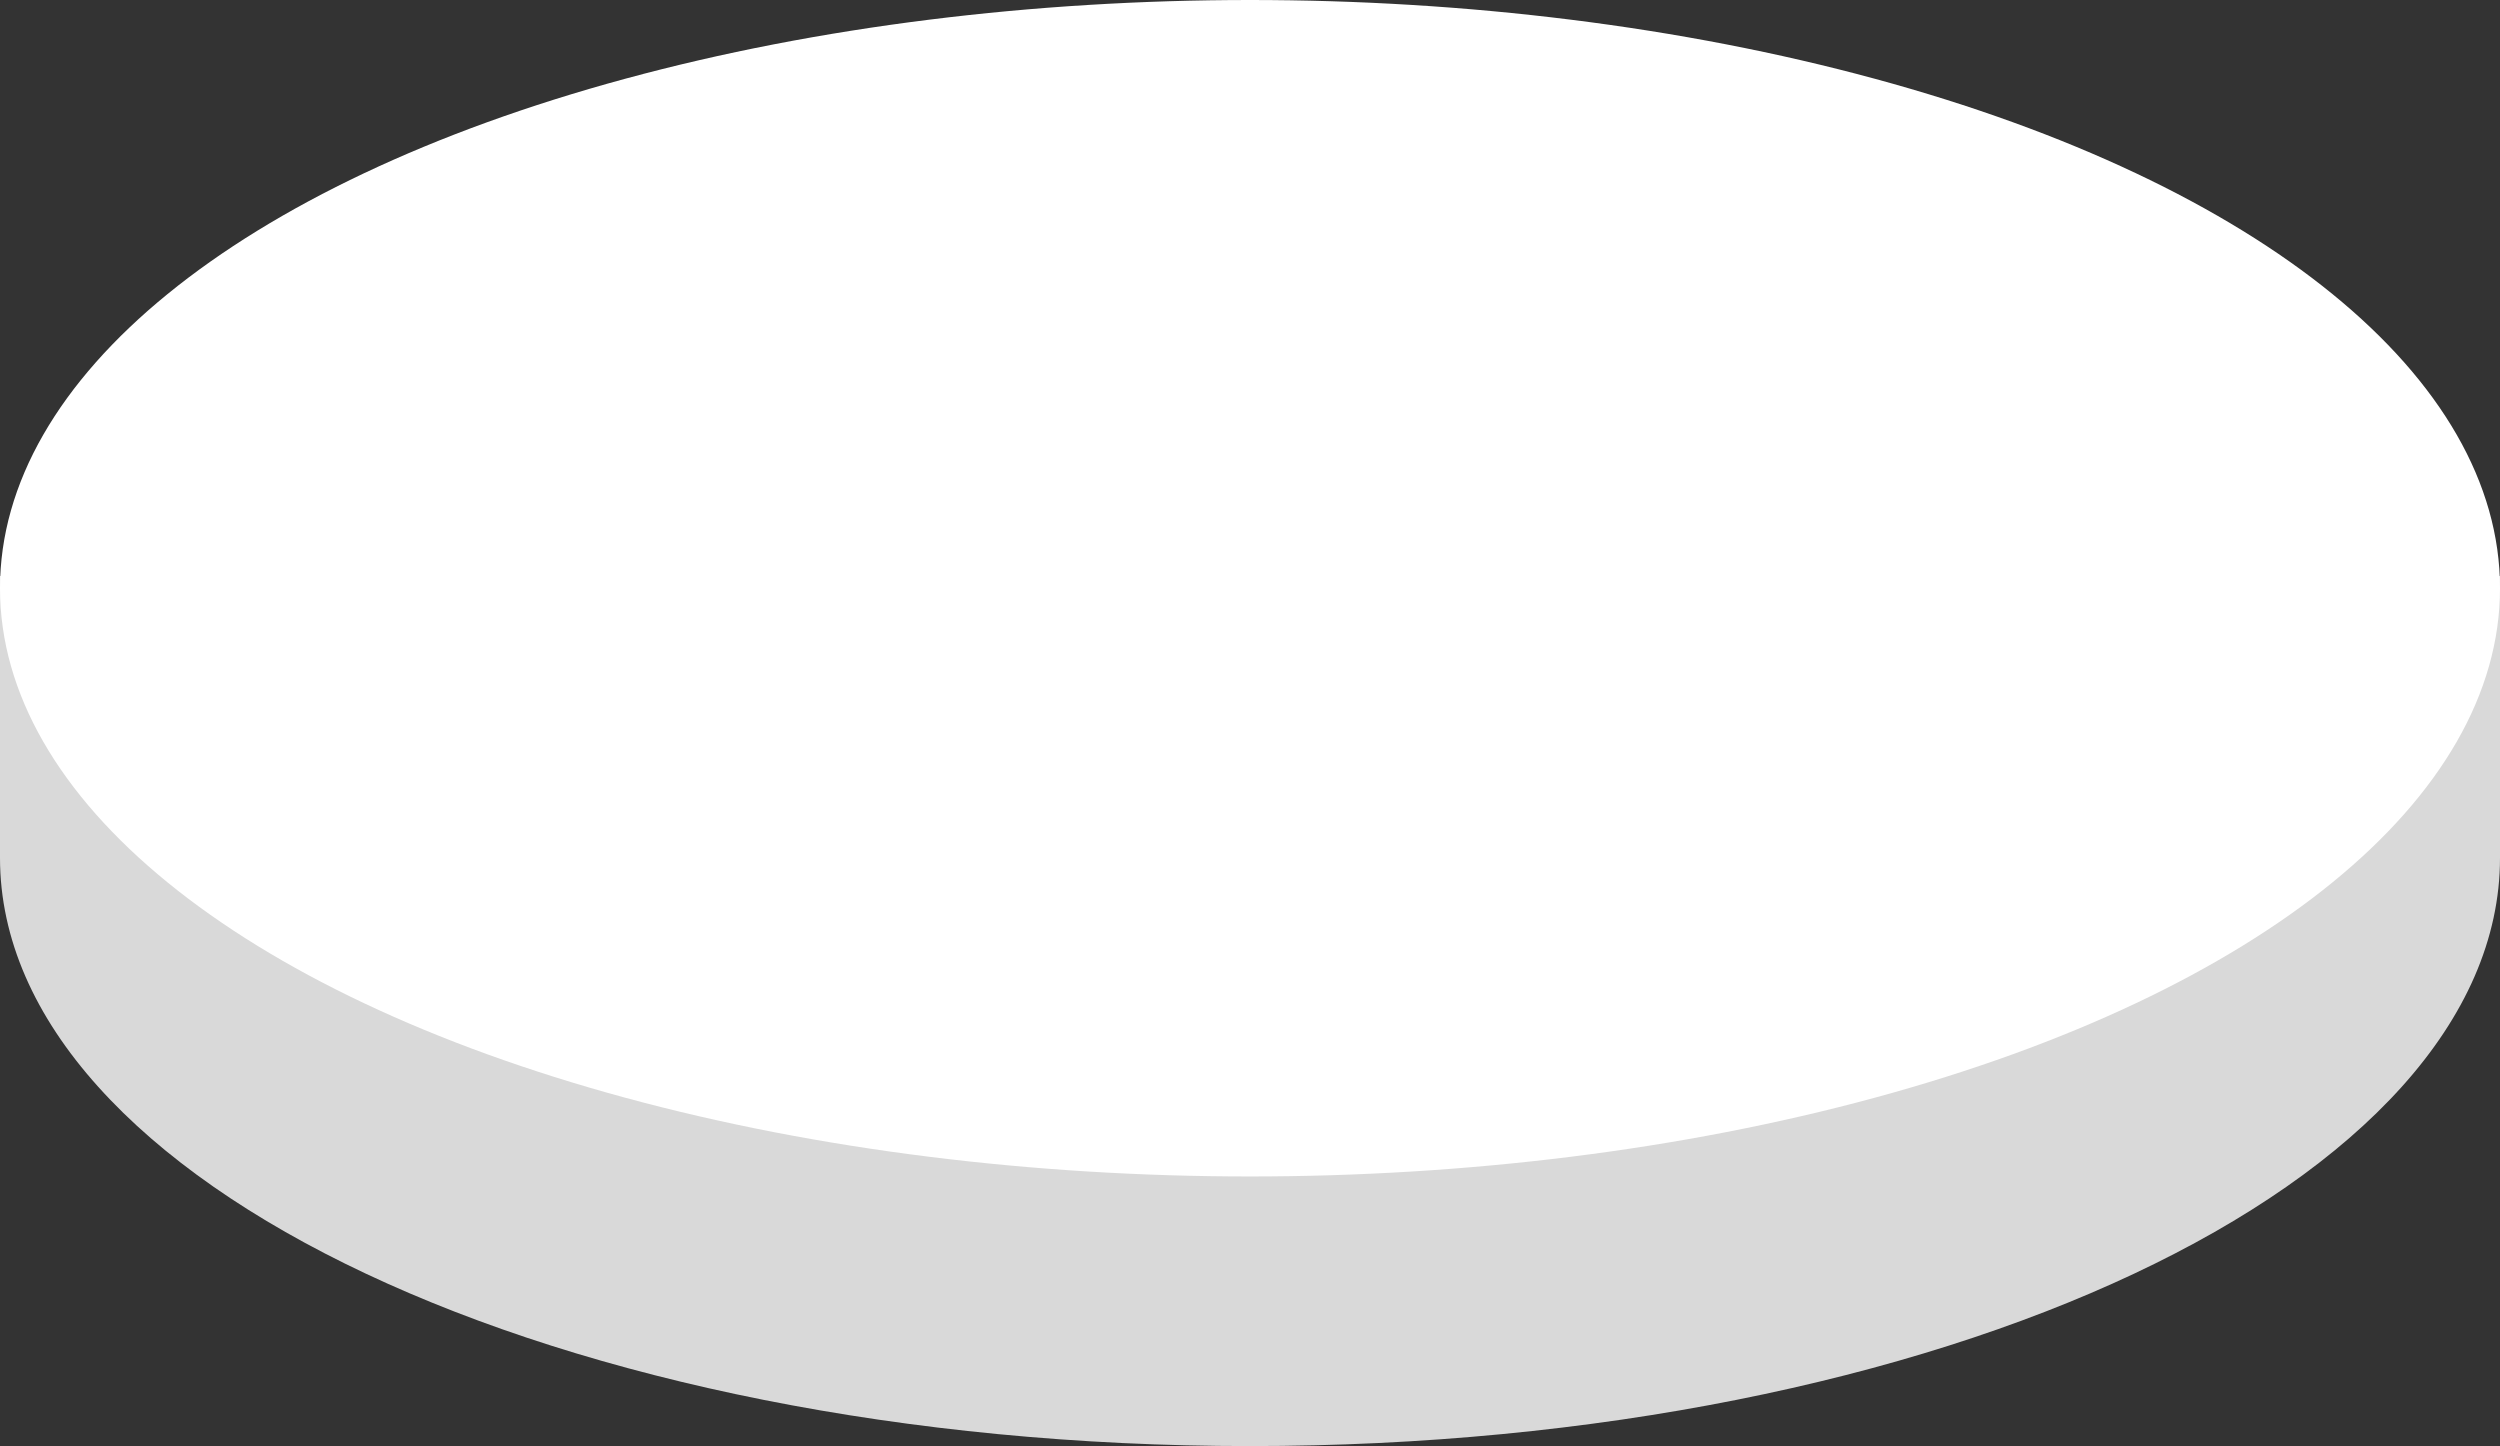 <svg width="102" height="59" viewBox="0 0 102 59" fill="none" xmlns="http://www.w3.org/2000/svg">
<rect x="0" y="0" width="102" height="59" fill="#333333" stroke="none"/>
<path fill-rule="evenodd" clip-rule="evenodd" d="M51 59C79.166 59 102 48.255 102 35V23.5H95.775C87.118 16.052 70.312 11 51 11C31.688 11 14.882 16.052 6.225 23.5H0V35C0 48.255 22.834 59 51 59Z" fill="#D9D9D9"/>
<ellipse cx="51" cy="24" rx="51" ry="24" fill="white"/>
</svg>
